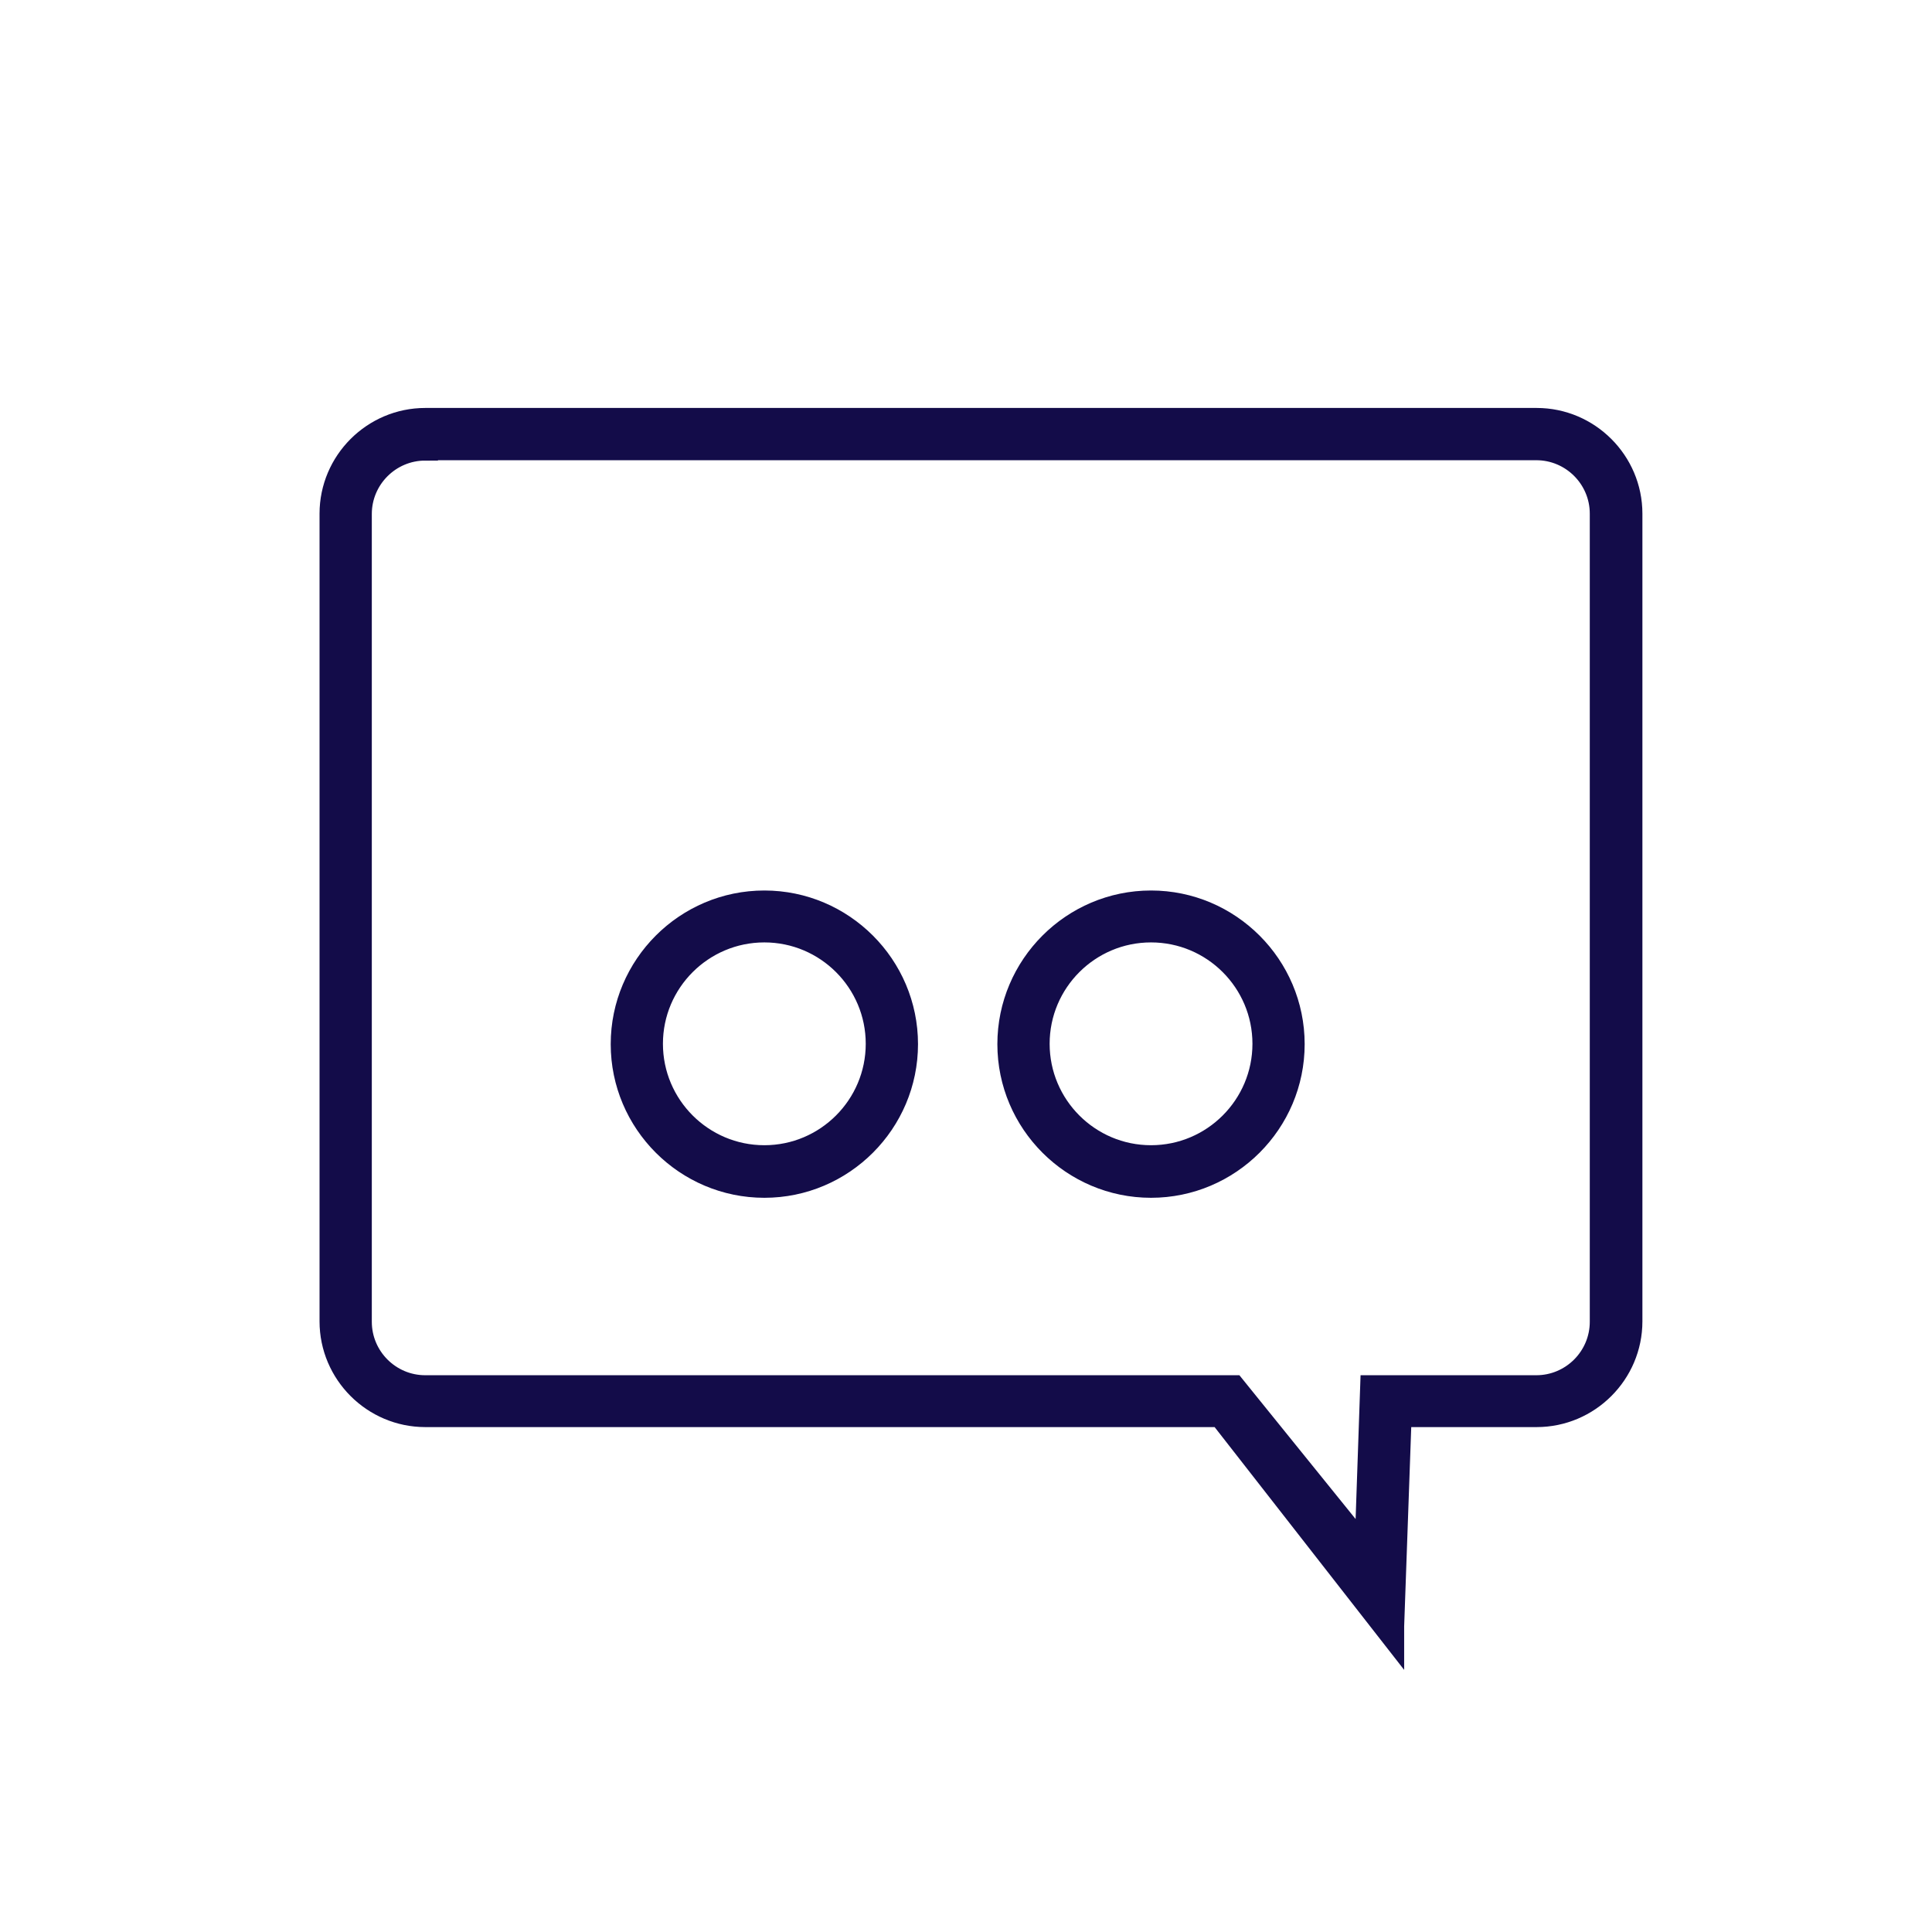 <svg width="38" height="38" viewBox="0 0 38 38" fill="none" xmlns="http://www.w3.org/2000/svg">
<g id="icons new website-33 1">
<path id="Vector" d="M27.368 32.118L24.012 27.819H8.364C7.358 27.819 6.535 26.996 6.535 25.99V10.103C6.535 9.097 7.358 8.274 8.364 8.274H30.224C31.231 8.274 32.054 9.097 32.054 10.103V25.99C32.054 26.996 31.231 27.819 30.224 27.819H27.516L27.368 31.984V32.118ZM8.364 8.809C7.647 8.809 7.063 9.393 7.063 10.11V25.997C7.063 26.715 7.647 27.299 8.364 27.299H24.258L26.89 30.556L27.002 27.299H30.217C30.935 27.299 31.519 26.715 31.519 25.997V10.103C31.519 9.386 30.935 8.802 30.217 8.802H8.364V8.809Z" fill="#130C49" stroke="#130C49" stroke-width="0.5"/>
<path id="Vector_2" d="M15.034 23.309C13.507 23.309 12.262 22.064 12.262 20.537C12.262 19.011 13.507 17.765 15.034 17.765C16.561 17.765 17.806 19.011 17.806 20.537C17.806 22.064 16.561 23.309 15.034 23.309ZM15.034 18.286C13.796 18.286 12.789 19.292 12.789 20.53C12.789 21.768 13.796 22.775 15.034 22.775C16.272 22.775 17.278 21.768 17.278 20.53C17.278 19.292 16.272 18.286 15.034 18.286Z" fill="#130C49" stroke="#130C49" stroke-width="0.5"/>
<path id="Vector_3" d="M22.639 23.309C21.113 23.309 19.867 22.064 19.867 20.537C19.867 19.011 21.113 17.765 22.639 17.765C24.166 17.765 25.411 19.011 25.411 20.537C25.411 22.064 24.166 23.309 22.639 23.309ZM22.639 18.286C21.401 18.286 20.395 19.292 20.395 20.53C20.395 21.768 21.401 22.775 22.639 22.775C23.878 22.775 24.884 21.768 24.884 20.53C24.884 19.292 23.878 18.286 22.639 18.286Z" fill="#130C49" stroke="#130C49" stroke-width="0.5"/>
</g>
</svg>
